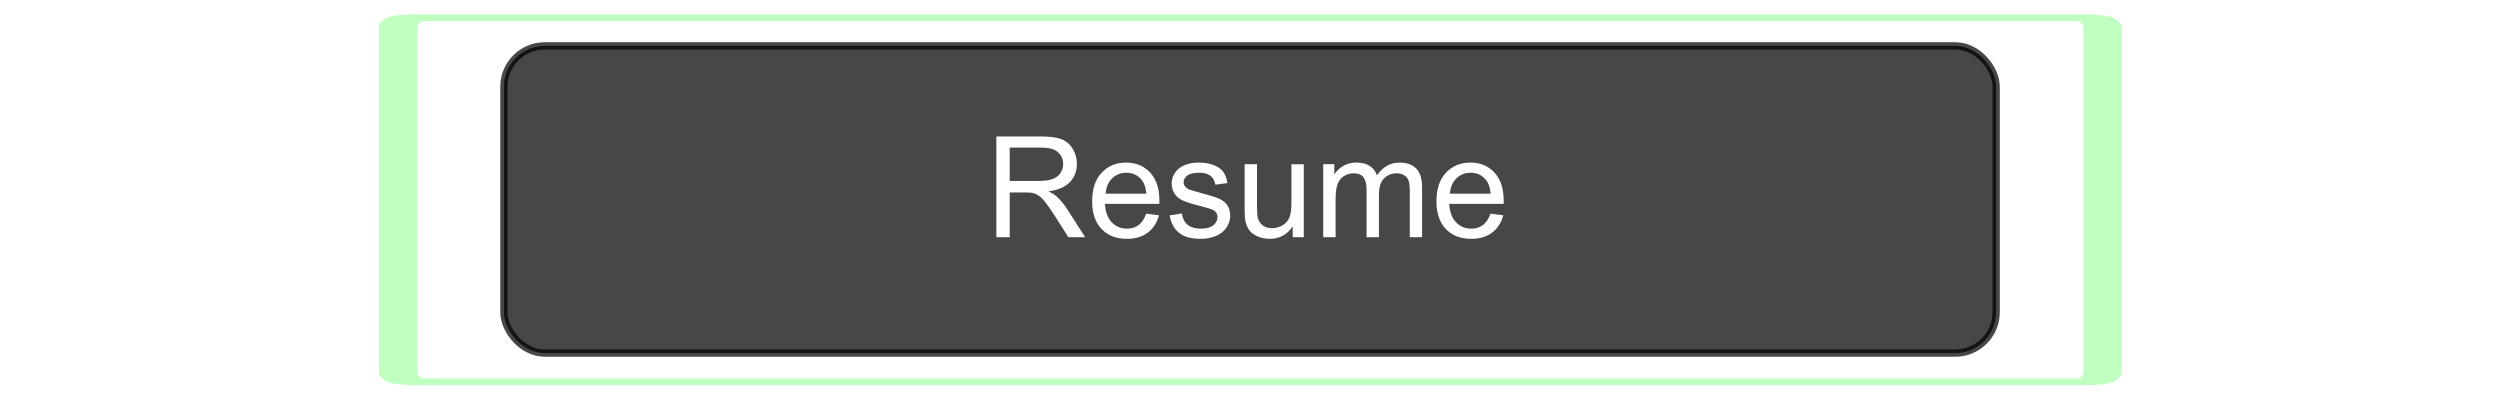 <?xml version="1.0" encoding="UTF-8" standalone="no"?>
<!-- Created with Inkscape (http://www.inkscape.org/) -->

<svg
   xmlns:dc="http://purl.org/dc/elements/1.1/"
   xmlns:cc="http://creativecommons.org/ns#"
   xmlns:rdf="http://www.w3.org/1999/02/22-rdf-syntax-ns#"
   xmlns:svg="http://www.w3.org/2000/svg"
   xmlns="http://www.w3.org/2000/svg"
   xmlns:sodipodi="http://sodipodi.sourceforge.net/DTD/sodipodi-0.dtd"
   xmlns:inkscape="http://www.inkscape.org/namespaces/inkscape"
   id="svg2999"
   version="1.1"
   inkscape:version="0.48.1 "
   width="1066.211"
   height="170.147"
   sodipodi:docname="gmresume.svg"
   style="display:inline">
  <defs
     id="defs3003">
    <marker
       inkscape:stockid="Arrow1Lend"
       orient="auto"
       refY="0"
       refX="0"
       id="Arrow1Lend"
       style="overflow:visible">
      <path
         id="path3945"
         d="M 0,0 5,-5 -12.5,0 5,5 0,0 z"
         style="fill-rule:evenodd;stroke:#000000;stroke-width:1pt;marker-start:none"
         transform="matrix(-0.8,0,0,-0.8,-10,0)"
         inkscape:connector-curvature="0" />
    </marker>
    <marker
       inkscape:stockid="Arrow1Lstart"
       orient="auto"
       refY="0"
       refX="0"
       id="Arrow1Lstart"
       style="overflow:visible">
      <path
         id="path3942"
         d="M 0,0 5,-5 -12.5,0 5,5 0,0 z"
         style="fill-rule:evenodd;stroke:#000000;stroke-width:1pt;marker-start:none"
         transform="matrix(0.8,0,0,0.8,10,0)"
         inkscape:connector-curvature="0" />
    </marker>
    <filter
       color-interpolation-filters="sRGB"
       inkscape:menu-tooltip="Glow of object's own color at the edges"
       inkscape:menu="Shadows and Glows"
       inkscape:label="Glow"
       id="filter2993">
      <feGaussianBlur
         result="result91"
         stdDeviation="5"
         id="feGaussianBlur2995" />
      <feComposite
         operator="over"
         in="SourceGraphic"
         in2="result91"
         id="feComposite2997" />
    </filter>
    <marker
       inkscape:stockid="Arrow1Lend"
       orient="auto"
       refY="0"
       refX="0"
       id="Arrow1Lend-5"
       style="overflow:visible">
      <path
         id="path3945-0"
         d="M 0,0 5,-5 -12.5,0 5,5 0,0 z"
         style="fill-rule:evenodd;stroke:#000000;stroke-width:1pt;marker-start:none"
         transform="matrix(-0.8,0,0,-0.8,-10,0)"
         inkscape:connector-curvature="0" />
    </marker>
    <marker
       inkscape:stockid="Arrow1Lstart"
       orient="auto"
       refY="0"
       refX="0"
       id="Arrow1Lstart-7"
       style="overflow:visible">
      <path
         id="path3942-6"
         d="M 0,0 5,-5 -12.5,0 5,5 0,0 z"
         style="fill-rule:evenodd;stroke:#000000;stroke-width:1pt;marker-start:none"
         transform="matrix(0.8,0,0,0.8,10,0)"
         inkscape:connector-curvature="0" />
    </marker>
    <filter
       color-interpolation-filters="sRGB"
       inkscape:menu-tooltip="Glow of object's own color at the edges"
       inkscape:menu="Shadows and Glows"
       inkscape:label="Glow"
       id="filter2993-8">
      <feGaussianBlur
         result="result91"
         stdDeviation="5"
         id="feGaussianBlur2995-2" />
      <feComposite
         operator="over"
         in="SourceGraphic"
         in2="result91"
         id="feComposite2997-5" />
    </filter>
    <filter
       id="filter4412"
       inkscape:label="Glow"
       inkscape:menu="Shadows and Glows"
       inkscape:menu-tooltip="Glow of object's own color at the edges"
       color-interpolation-filters="sRGB">
      <feGaussianBlur
         id="feGaussianBlur4414"
         stdDeviation="5"
         result="result91" />
      <feComposite
         id="feComposite4416"
         in2="result91"
         in="SourceGraphic"
         operator="over" />
    </filter>
    <filter
       id="filter4412-8"
       inkscape:label="Glow"
       inkscape:menu="Shadows and Glows"
       inkscape:menu-tooltip="Glow of object's own color at the edges"
       color-interpolation-filters="sRGB">
      <feGaussianBlur
         id="feGaussianBlur4414-5"
         stdDeviation="5"
         result="result91" />
      <feComposite
         id="feComposite4416-7"
         in2="result91"
         in="SourceGraphic"
         operator="over" />
    </filter>
    <filter
       id="filter4412-8-9"
       inkscape:label="Glow"
       inkscape:menu="Shadows and Glows"
       inkscape:menu-tooltip="Glow of object's own color at the edges"
       color-interpolation-filters="sRGB">
      <feGaussianBlur
         id="feGaussianBlur4414-5-8"
         stdDeviation="5"
         result="result91" />
      <feComposite
         id="feComposite4416-7-9"
         in2="result91"
         in="SourceGraphic"
         operator="over" />
    </filter>
    <filter
       id="filter4412-8-4"
       inkscape:label="Glow"
       inkscape:menu="Shadows and Glows"
       inkscape:menu-tooltip="Glow of object's own color at the edges"
       color-interpolation-filters="sRGB">
      <feGaussianBlur
         id="feGaussianBlur4414-5-9"
         stdDeviation="5"
         result="result91" />
      <feComposite
         id="feComposite4416-7-0"
         in2="result91"
         in="SourceGraphic"
         operator="over" />
    </filter>
    <filter
       id="filter5296"
       inkscape:label="Glow"
       inkscape:menu="Shadows and Glows"
       inkscape:menu-tooltip="Glow of object's own color at the edges"
       color-interpolation-filters="sRGB">
      <feGaussianBlur
         id="feGaussianBlur5298"
         stdDeviation="5"
         result="result91" />
      <feComposite
         id="feComposite5300"
         in2="result91"
         in="SourceGraphic"
         operator="over" />
    </filter>
  </defs>
  <sodipodi:namedview
     pagecolor="#ffffff"
     bordercolor="#666666"
     borderopacity="1"
     objecttolerance="10"
     gridtolerance="10"
     guidetolerance="10"
     inkscape:pageopacity="0"
     inkscape:pageshadow="2"
     inkscape:window-width="1280"
     inkscape:window-height="738"
     id="namedview3001"
     showgrid="false"
     inkscape:zoom="0.57666667"
     inkscape:cx="554.0756"
     inkscape:cy="-91.992634"
     inkscape:window-x="-8"
     inkscape:window-y="-8"
     inkscape:window-maximized="1"
     inkscape:current-layer="layer7"
     fit-margin-top="0"
     fit-margin-left="0"
     fit-margin-right="0"
     fit-margin-bottom="0" />
  <g
     inkscape:groupmode="layer"
     id="layer7"
     inkscape:label="Layer#4"
     style="display:inline"
     transform="translate(-66.88,-155.808)">
    <g
       id="g5371">
      <rect
         rx="17.441"
         y="175.367"
         x="281.792"
         height="131.033"
         width="636.416"
         id="rect5164"
         style="opacity:0.721;fill:#000000;fill-opacity:1;stroke:#000000;stroke-width:3.117;stroke-miterlimit:4;stroke-opacity:1;stroke-dasharray:none" />
      <g
         id="flowRoot5166"
         style="font-size:60px;font-style:normal;font-weight:normal;line-height:125%;letter-spacing:0px;word-spacing:0px;fill:#ffffff;fill-opacity:1;stroke:none;font-family:Sans"
         transform="translate(81.799,-9.923)">
        <path
           inkscape:connector-curvature="0"
           id="path5303"
           d="m 410.022,266.884 0,-42.949 19.043,0 c 3.828,4e-5 6.738,0.386 8.73,1.157 1.992,0.772 3.584,2.134 4.775,4.087 1.191,1.953 1.787,4.111 1.787,6.475 -4e-5,3.047 -0.986,5.615 -2.959,7.705 -1.973,2.09 -5.02,3.418 -9.141,3.984 1.504,0.723 2.646,1.436 3.428,2.139 1.66,1.523 3.232,3.428 4.717,5.713 l 7.471,11.689 -7.148,0 -5.684,-8.936 c -1.66,-2.578 -3.027,-4.551 -4.102,-5.918 -1.074,-1.367 -2.036,-2.324 -2.886,-2.871 -0.85,-0.547 -1.714,-0.928 -2.593,-1.143 -0.645,-0.137 -1.699,-0.205 -3.164,-0.205 l -6.592,0 0,19.072 z m 5.684,-23.994 12.217,0 c 2.598,2e-5 4.629,-0.269 6.094,-0.806 1.465,-0.537 2.578,-1.396 3.34,-2.578 0.762,-1.182 1.143,-2.466 1.143,-3.853 -3e-5,-2.031 -0.737,-3.701 -2.212,-5.01 -1.475,-1.309 -3.804,-1.963 -6.987,-1.963 l -13.594,0 z" />
        <path
           inkscape:connector-curvature="0"
           id="path5305"
           d="m 473.919,256.865 5.449,0.674 c -0.859,3.184 -2.451,5.654 -4.775,7.412 -2.324,1.758 -5.293,2.637 -8.906,2.637 -4.551,0 -8.159,-1.401 -10.825,-4.204 -2.666,-2.803 -3.999,-6.733 -3.999,-11.792 0,-5.234 1.348,-9.297 4.043,-12.188 2.695,-2.891 6.191,-4.336 10.488,-4.336 4.16,3e-5 7.559,1.416 10.195,4.248 2.637,2.832 3.955,6.816 3.955,11.953 -3e-5,0.313 -0.01,0.781 -0.029,1.406 l -23.203,0 c 0.195,3.418 1.162,6.035 2.9,7.852 1.738,1.816 3.906,2.725 6.504,2.725 1.934,0 3.584,-0.508 4.951,-1.523 1.367,-1.016 2.451,-2.637 3.252,-4.863 z m -17.314,-8.525 17.373,0 c -0.234,-2.617 -0.898,-4.58 -1.992,-5.889 -1.68,-2.031 -3.857,-3.047 -6.533,-3.047 -2.422,3e-5 -4.458,0.811 -6.108,2.432 -1.65,1.621 -2.563,3.789 -2.739,6.504 z" />
        <path
           inkscape:connector-curvature="0"
           id="path5307"
           d="m 483.909,257.597 5.215,-0.82 c 0.293,2.09 1.108,3.691 2.446,4.805 1.338,1.113 3.208,1.67 5.61,1.67 2.422,0 4.219,-0.493 5.391,-1.48 1.172,-0.986 1.758,-2.144 1.758,-3.472 -2e-5,-1.191 -0.518,-2.129 -1.553,-2.812 -0.723,-0.469 -2.52,-1.064 -5.391,-1.787 -3.867,-0.977 -6.548,-1.821 -8.042,-2.534 -1.494,-0.713 -2.627,-1.699 -3.398,-2.959 -0.771,-1.26 -1.157,-2.651 -1.157,-4.175 0,-1.387 0.317,-2.671 0.952,-3.853 0.635,-1.182 1.499,-2.163 2.593,-2.944 0.82,-0.605 1.938,-1.118 3.354,-1.538 1.416,-0.42 2.935,-0.63 4.556,-0.63 2.441,3e-5 4.585,0.352 6.431,1.055 1.846,0.703 3.208,1.655 4.087,2.856 0.879,1.201 1.484,2.808 1.816,4.819 l -5.156,0.703 c -0.234,-1.602 -0.913,-2.852 -2.036,-3.75 -1.123,-0.898 -2.71,-1.348 -4.761,-1.348 -2.422,3e-5 -4.15,0.4 -5.186,1.201 -1.035,0.801 -1.553,1.738 -1.553,2.812 -1e-5,0.684 0.215,1.299 0.645,1.846 0.43,0.566 1.104,1.035 2.021,1.406 0.527,0.195 2.08,0.645 4.658,1.348 3.73,0.996 6.333,1.812 7.808,2.446 1.475,0.635 2.632,1.558 3.472,2.769 0.84,1.211 1.26,2.715 1.26,4.512 -3e-5,1.758 -0.513,3.413 -1.538,4.966 -1.025,1.553 -2.505,2.754 -4.438,3.604 -1.934,0.85 -4.121,1.274 -6.562,1.274 -4.043,0 -7.124,-0.84 -9.243,-2.52 -2.119,-1.68 -3.472,-4.17 -4.058,-7.471 z" />
        <path
           inkscape:connector-curvature="0"
           id="path5309"
           d="m 536.409,266.884 0,-4.57 c -2.422,3.516 -5.713,5.273 -9.873,5.273 -1.836,0 -3.55,-0.352 -5.142,-1.055 -1.592,-0.703 -2.773,-1.587 -3.545,-2.651 -0.771,-1.064 -1.313,-2.368 -1.626,-3.911 -0.215,-1.035 -0.322,-2.676 -0.322,-4.922 l 0,-19.277 5.273,0 0,17.256 c -10e-6,2.754 0.107,4.609 0.322,5.566 0.332,1.387 1.035,2.476 2.109,3.267 1.074,0.791 2.402,1.187 3.984,1.187 1.582,0 3.066,-0.405 4.453,-1.216 1.387,-0.811 2.368,-1.914 2.944,-3.311 0.576,-1.396 0.864,-3.423 0.864,-6.079 l 0,-16.67 5.273,0 0,31.113 z" />
        <path
           inkscape:connector-curvature="0"
           id="path5311"
           d="m 549.417,266.884 0,-31.113 4.717,0 0,4.365 c 0.977,-1.523 2.275,-2.749 3.896,-3.677 1.621,-0.928 3.467,-1.392 5.537,-1.392 2.305,3e-5 4.194,0.479 5.669,1.436 1.475,0.957 2.515,2.295 3.12,4.014 2.461,-3.633 5.664,-5.449 9.609,-5.449 3.086,3e-5 5.459,0.855 7.119,2.563 1.66,1.709 2.49,4.341 2.49,7.896 l 0,21.357 -5.244,0 0,-19.6 c -4e-5,-2.109 -0.171,-3.628 -0.513,-4.556 -0.342,-0.928 -0.962,-1.675 -1.86,-2.241 -0.898,-0.566 -1.953,-0.85 -3.164,-0.85 -2.188,3e-5 -4.004,0.728 -5.449,2.183 -1.445,1.455 -2.168,3.784 -2.168,6.987 l 0,18.076 -5.273,0 0,-20.215 c -2e-5,-2.344 -0.43,-4.102 -1.289,-5.273 -0.859,-1.172 -2.266,-1.758 -4.219,-1.758 -1.484,3e-5 -2.856,0.391 -4.116,1.172 -1.26,0.781 -2.173,1.924 -2.739,3.428 -0.566,1.504 -0.85,3.672 -0.85,6.504 l 0,16.143 z" />
        <path
           inkscape:connector-curvature="0"
           id="path5313"
           d="m 620.755,256.865 5.449,0.674 c -0.859,3.184 -2.451,5.654 -4.775,7.412 -2.324,1.758 -5.293,2.637 -8.906,2.637 -4.551,0 -8.159,-1.401 -10.825,-4.204 -2.666,-2.803 -3.999,-6.733 -3.999,-11.792 0,-5.234 1.348,-9.297 4.043,-12.188 2.695,-2.891 6.191,-4.336 10.488,-4.336 4.16,3e-5 7.559,1.416 10.195,4.248 2.637,2.832 3.955,6.816 3.955,11.953 -3e-5,0.313 -0.01,0.781 -0.029,1.406 l -23.203,0 c 0.195,3.418 1.162,6.035 2.9,7.852 1.738,1.816 3.906,2.725 6.504,2.725 1.934,0 3.584,-0.508 4.951,-1.523 1.367,-1.016 2.451,-2.637 3.252,-4.863 z m -17.314,-8.525 17.373,0 c -0.234,-2.617 -0.898,-4.58 -1.992,-5.889 -1.68,-2.031 -3.857,-3.047 -6.533,-3.047 -2.422,3e-5 -4.458,0.811 -6.108,2.432 -1.65,1.621 -2.563,3.789 -2.739,6.504 z" />
      </g>
    </g>
    <rect
       style="opacity:0.5;fill:none;stroke:#00ff00;stroke-width:7.521;stroke-miterlimit:4;stroke-opacity:1;stroke-dasharray:none;display:inline;filter:url(#filter4412-8-4)"
       id="rect4409-9-3"
       width="334.715"
       height="406.573"
       x="794.711"
       y="252.047"
       transform="matrix(2.172,0,0,0.382,-1489.502,67.062)"
       ry="11.56"
       rx="2.64" />
  </g>
</svg>
